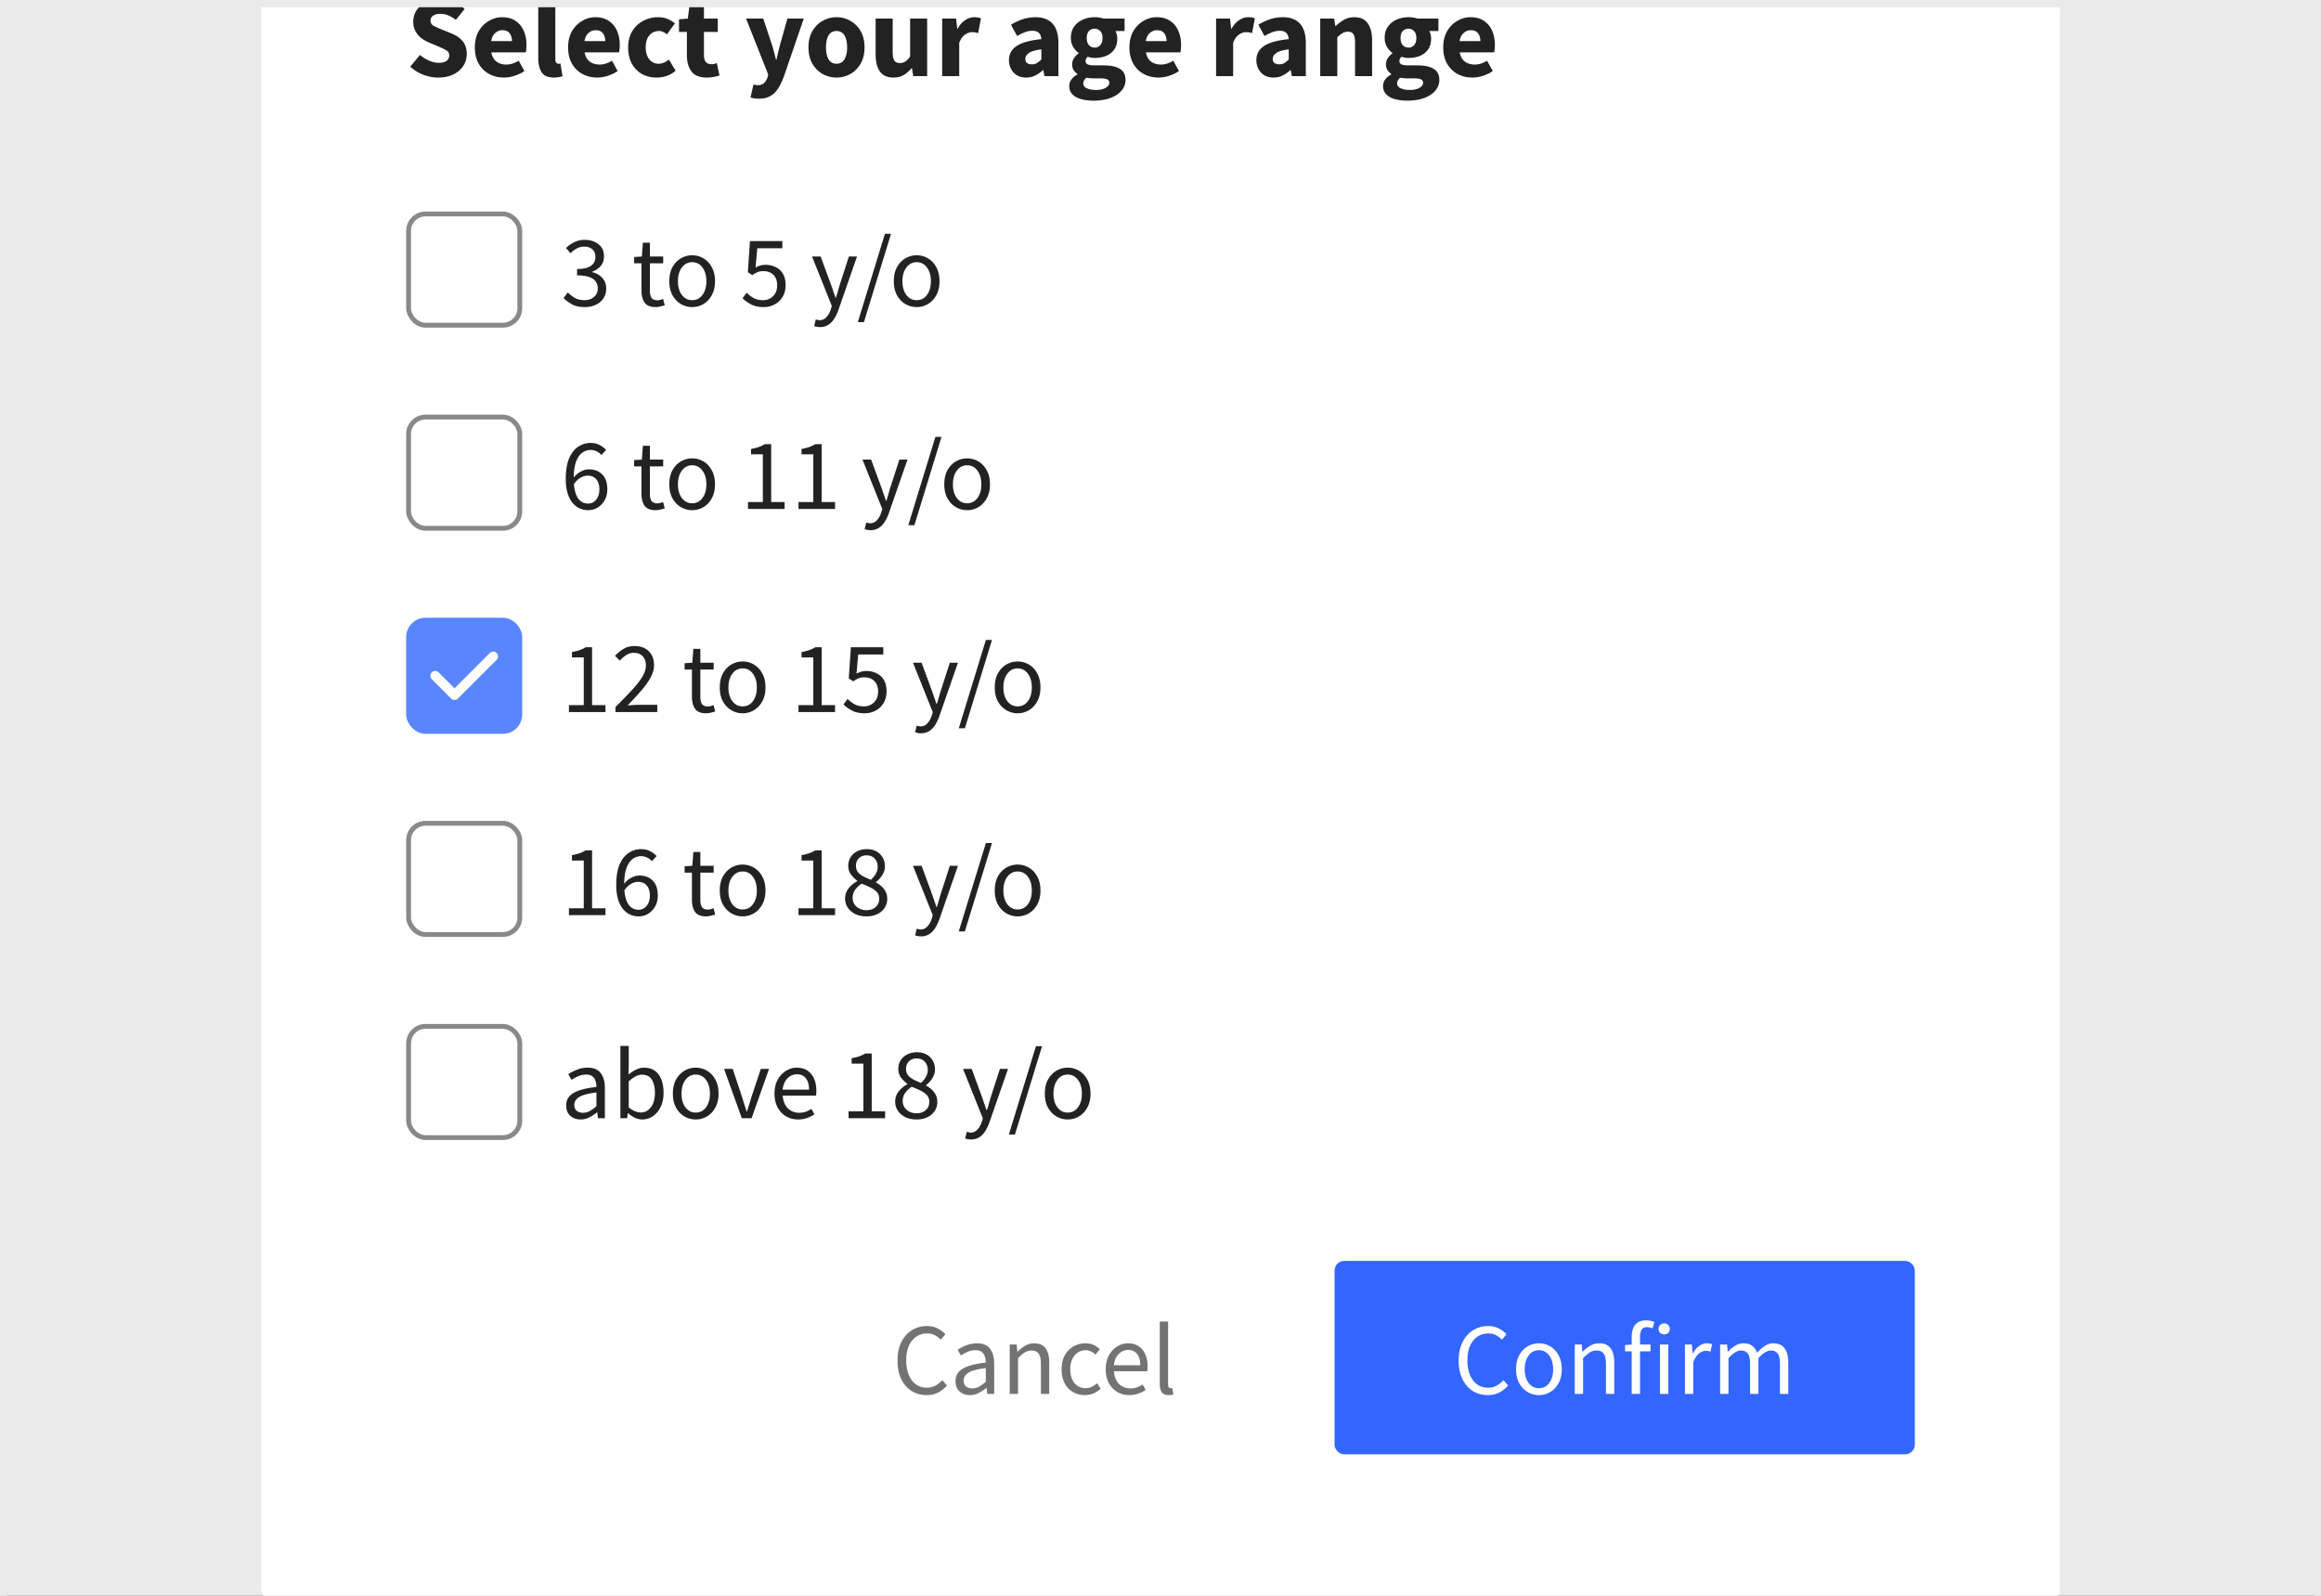 <svg xmlns="http://www.w3.org/2000/svg" fill="none" viewBox="0 0 320 220">
  <rect x="0" y="0" width="320" height="220" fill="#333333" stroke="none"/>
  <g clip-path="url(#clip0_2351_5157)">
    <path fill="#EAEAEA" d="M0 0h320v224H0z"/>
    <rect width="248" height="248" x="36" y="-27.5" fill="#FFF" rx="1.333"/>
    <path fill="#222" d="M60.416 10.692c-.683 0-1.365-.128-2.048-.384-.672-.256-1.275-.629-1.808-1.12l1.344-1.616c.373.32.789.581 1.248.784s.901.304 1.328.304c.491 0 .853-.091 1.088-.272.245-.181.368-.427.368-.736 0-.331-.139-.571-.416-.72-.267-.16-.629-.336-1.088-.528l-1.36-.576c-.352-.149-.688-.347-1.008-.592-.32-.256-.581-.571-.784-.944-.203-.373-.304-.811-.304-1.312 0-.576.155-1.099.464-1.568.32-.469.757-.843 1.312-1.12.565-.277 1.211-.416 1.936-.416.597 0 1.195.117 1.792.352.597.235 1.12.576 1.568 1.024l-1.2 1.488c-.341-.267-.683-.469-1.024-.608-.341-.149-.72-.224-1.136-.224-.405 0-.731.085-.976.256-.235.16-.352.389-.352.688 0 .32.149.56.448.72.309.16.688.331 1.136.512l1.344.544c.629.256 1.131.608 1.504 1.056.373.448.56 1.04.56 1.776 0 .576-.155 1.109-.464 1.6-.309.491-.757.885-1.344 1.184-.587.299-1.296.448-2.128.448Zm9.067 0c-.757 0-1.44-.165-2.048-.496-.608-.331-1.088-.805-1.44-1.424-.352-.619-.528-1.365-.528-2.24 0-.864.176-1.605.528-2.224.363-.619.832-1.093 1.408-1.424.576-.341 1.179-.512 1.808-.512.757 0 1.381.171 1.872.512.501.331.875.784 1.12 1.36.256.565.384 1.211.384 1.936a5.786 5.786 0 0 1-.032.608c-.021.192-.043.336-.064.432h-4.752c.107.576.347 1.003.72 1.28.373.267.821.4 1.344.4.565 0 1.136-.176 1.712-.528l.784 1.424c-.405.277-.859.496-1.36.656-.501.16-.987.24-1.456.24Zm-1.76-5.024h2.864c0-.437-.107-.795-.32-1.072-.203-.288-.539-.432-1.008-.432-.363 0-.688.128-.976.384-.288.245-.475.619-.56 1.12Zm8.649 5.024c-.811 0-1.376-.24-1.696-.72-.309-.491-.464-1.136-.464-1.936V-.716h2.352v8.848c0 .245.043.416.128.512.096.096.192.144.288.144h.128a2.096 2.096 0 0 1 .16-.032l.288 1.744c-.128.053-.293.096-.496.128-.192.043-.421.064-.688.064Zm5.97 0c-.757 0-1.44-.165-2.048-.496-.608-.331-1.088-.805-1.44-1.424-.352-.619-.528-1.365-.528-2.24 0-.864.176-1.605.528-2.224.363-.619.832-1.093 1.408-1.424.576-.341 1.179-.512 1.808-.512.757 0 1.381.171 1.872.512.501.331.875.784 1.12 1.36.256.565.384 1.211.384 1.936a5.813 5.813 0 0 1-.032.608c-.021.192-.043.336-.064.432h-4.752c.107.576.347 1.003.72 1.28.373.267.821.4 1.344.4.565 0 1.136-.176 1.712-.528l.784 1.424c-.405.277-.859.496-1.36.656-.501.16-.987.24-1.456.24Zm-1.76-5.024h2.864c0-.437-.107-.795-.32-1.072-.203-.288-.539-.432-1.008-.432-.363 0-.688.128-.976.384-.288.245-.475.619-.56 1.12Zm9.945 5.024c-.736 0-1.403-.16-2-.48-.587-.331-1.056-.805-1.408-1.424-.341-.629-.512-1.381-.512-2.256 0-.885.192-1.637.576-2.256.384-.619.891-1.088 1.52-1.408.629-.331 1.307-.496 2.032-.496.491 0 .923.08 1.296.24.384.16.725.363 1.024.608l-1.104 1.52c-.373-.309-.731-.464-1.072-.464-.565 0-1.019.203-1.36.608-.331.405-.496.955-.496 1.648 0 .683.165 1.232.496 1.648.341.405.768.608 1.28.608.256 0 .507-.053.752-.16a3.557 3.557 0 0 0 .672-.416l.928 1.536c-.395.341-.821.587-1.28.736-.459.139-.907.208-1.344.208Zm6.912 0c-.981 0-1.685-.283-2.112-.848-.416-.565-.624-1.307-.624-2.224V4.404h-1.088V2.66l1.216-.096.272-2.112h1.952v2.112h1.904v1.84h-1.904v3.184c0 .448.091.773.272.976.192.192.443.288.752.288.128 0 .256-.016.384-.048.139-.032.261-.069.368-.112l.368 1.712c-.203.064-.453.128-.752.192-.288.064-.624.096-1.008.096Zm7.152 2.912c-.235 0-.443-.016-.624-.048a6.703 6.703 0 0 1-.496-.112l.416-1.792c.075.011.16.027.256.048.096.032.187.048.272.048.395 0 .699-.096.912-.288.213-.192.373-.443.48-.752l.112-.416-3.056-7.728h2.368l1.136 3.408c.117.363.224.731.32 1.104.096.373.197.757.304 1.152h.064c.085-.373.171-.747.256-1.12.096-.384.192-.763.288-1.136l.96-3.408h2.256l-2.752 8.016c-.245.661-.517 1.216-.816 1.664-.299.459-.661.8-1.088 1.024-.416.224-.939.336-1.568.336Zm10.747-2.912c-.672 0-1.307-.16-1.904-.48-.587-.331-1.062-.805-1.424-1.424-.363-.629-.544-1.381-.544-2.256 0-.885.181-1.637.544-2.256.362-.619.837-1.088 1.424-1.408.597-.331 1.232-.496 1.904-.496.672 0 1.301.165 1.888.496.586.32 1.061.789 1.424 1.408.362.619.544 1.371.544 2.256 0 .875-.182 1.627-.544 2.256-.363.619-.838 1.093-1.424 1.424-.587.32-1.216.48-1.888.48Zm0-1.904c.48 0 .842-.203 1.088-.608.245-.416.368-.965.368-1.648 0-.693-.123-1.243-.368-1.648-.246-.405-.608-.608-1.088-.608-.491 0-.859.203-1.104.608-.235.405-.352.955-.352 1.648 0 .683.117 1.232.352 1.648.245.405.613.608 1.104.608Zm7.851 1.904c-.864 0-1.494-.283-1.888-.848-.384-.576-.576-1.36-.576-2.352V2.564h2.352v4.624c0 .565.08.96.24 1.184.16.213.41.32.752.32.298 0 .549-.069.752-.208.202-.139.421-.363.656-.672V2.564h2.352V10.5h-1.92l-.176-1.104h-.048c-.331.395-.694.709-1.088.944-.395.235-.864.352-1.408.352Zm6.709-.192V2.564h1.92l.16 1.392h.064c.288-.533.635-.928 1.04-1.184.406-.267.811-.4 1.216-.4.224 0 .411.016.56.048.15.021.278.059.384.112l-.384 2.032a2.894 2.894 0 0 0-.416-.096c-.128-.021-.277-.032-.448-.032-.298 0-.613.112-.944.336-.32.213-.586.587-.8 1.12V10.5h-2.352Zm11.579.192c-.726 0-1.302-.229-1.728-.688-.427-.469-.64-1.04-.64-1.712 0-.832.352-1.483 1.056-1.952.704-.469 1.84-.784 3.408-.944-.022-.352-.128-.629-.32-.832-.182-.213-.491-.32-.928-.32-.331 0-.667.064-1.008.192-.342.128-.704.304-1.088.528l-.848-1.552a7.809 7.809 0 0 1 1.6-.752c.576-.192 1.173-.288 1.792-.288 1.013 0 1.792.293 2.336.88.544.587.816 1.488.816 2.704V10.5h-1.92l-.16-.816h-.064c-.331.299-.688.544-1.072.736-.374.181-.784.272-1.232.272Zm.8-1.824c.266 0 .496-.059.688-.176.202-.128.405-.293.608-.496V6.804c-.832.107-1.408.277-1.728.512-.32.224-.48.491-.48.8 0 .256.08.448.24.576.17.117.394.176.672.176Zm8.469 5.008c-.619 0-1.179-.069-1.68-.208-.501-.139-.901-.357-1.2-.656-.299-.299-.448-.683-.448-1.152 0-.64.379-1.173 1.136-1.6v-.064c-.203-.139-.379-.315-.528-.528-.139-.213-.208-.485-.208-.816 0-.288.085-.565.256-.832.171-.267.384-.485.64-.656V7.3c-.277-.192-.528-.469-.752-.832-.213-.363-.32-.773-.32-1.232 0-.64.155-1.168.464-1.584.309-.427.715-.747 1.216-.96.501-.213 1.035-.32 1.6-.32.469 0 .88.064 1.232.192h2.896v1.712h-1.264c.075.117.133.267.176.448.053.181.08.379.08.592 0 .608-.139 1.109-.416 1.504-.277.395-.651.688-1.12.88-.469.192-.997.288-1.584.288-.309 0-.629-.053-.96-.16-.192.16-.288.357-.288.592 0 .203.091.352.272.448.181.096.491.144.928.144h1.28c.981 0 1.728.16 2.24.48.523.309.784.821.784 1.536 0 .544-.181 1.029-.544 1.456-.363.437-.875.779-1.536 1.024-.661.245-1.445.368-2.352.368Zm.176-7.312c.309 0 .565-.112.768-.336.213-.224.32-.555.32-.992 0-.416-.107-.731-.32-.944-.203-.224-.459-.336-.768-.336s-.571.107-.784.32c-.203.213-.304.533-.304.96 0 .437.101.768.304.992.213.224.475.336.784.336Zm.192 5.84c.533 0 .971-.096 1.312-.288.341-.192.512-.421.512-.688 0-.245-.107-.411-.32-.496-.203-.085-.501-.128-.896-.128h-.816c-.267 0-.491-.011-.672-.032-.171-.011-.32-.032-.448-.064-.288.256-.432.517-.432.784 0 .299.16.523.48.672.331.16.757.24 1.28.24Zm8.618-1.712c-.758 0-1.44-.165-2.048-.496-.608-.331-1.088-.805-1.44-1.424-.352-.619-.528-1.365-.528-2.24 0-.864.176-1.605.528-2.224.362-.619.832-1.093 1.408-1.424.576-.341 1.178-.512 1.808-.512.757 0 1.381.171 1.872.512.501.331.874.784 1.12 1.36.256.565.384 1.211.384 1.936 0 .203-.011.405-.032.608-.022.192-.043.336-.064.432h-4.752c.106.576.346 1.003.72 1.28.373.267.821.4 1.344.4.565 0 1.136-.176 1.712-.528l.784 1.424c-.406.277-.859.496-1.36.656-.502.16-.987.24-1.456.24Zm-1.76-5.024h2.864c0-.437-.107-.795-.32-1.072-.203-.288-.539-.432-1.008-.432-.363 0-.688.128-.976.384-.288.245-.475.619-.56 1.12Zm9.692 4.832V2.564h1.92l.16 1.392h.064c.288-.533.635-.928 1.04-1.184.405-.267.811-.4 1.216-.4.224 0 .411.016.56.048.149.021.277.059.384.112l-.384 2.032a2.926 2.926 0 0 0-.416-.096c-.128-.021-.277-.032-.448-.032-.299 0-.613.112-.944.336-.32.213-.587.587-.8 1.12V10.5h-2.352Zm7.922.192c-.725 0-1.301-.229-1.728-.688-.427-.469-.64-1.04-.64-1.712 0-.832.352-1.483 1.056-1.952.704-.469 1.84-.784 3.408-.944-.021-.352-.128-.629-.32-.832-.181-.213-.491-.32-.928-.32-.331 0-.667.064-1.008.192-.341.128-.704.304-1.088.528l-.848-1.552a7.834 7.834 0 0 1 1.6-.752c.576-.192 1.173-.288 1.792-.288 1.013 0 1.792.293 2.336.88.544.587.816 1.488.816 2.704V10.5h-1.92l-.16-.816h-.064c-.331.299-.688.544-1.072.736-.373.181-.784.272-1.232.272Zm.8-1.824c.267 0 .496-.059.688-.176.203-.128.405-.293.608-.496V6.804c-.832.107-1.408.277-1.728.512-.32.224-.48.491-.48.8 0 .256.08.448.24.576.171.117.395.176.672.176Zm5.637 1.632V2.564h1.92l.16 1.008h.064c.342-.32.715-.597 1.12-.832.416-.245.891-.368 1.424-.368.864 0 1.488.288 1.872.864.395.565.592 1.344.592 2.336V10.5h-2.352V5.876c0-.576-.08-.971-.24-1.184-.149-.213-.394-.32-.736-.32-.298 0-.554.069-.768.208-.213.128-.448.315-.704.56v5.36h-2.352Zm11.989 3.376c-.619 0-1.179-.069-1.68-.208-.502-.139-.902-.357-1.2-.656-.299-.299-.448-.683-.448-1.152 0-.64.378-1.173 1.136-1.6v-.064c-.203-.139-.379-.315-.528-.528-.139-.213-.208-.485-.208-.816 0-.288.085-.565.256-.832.17-.267.384-.485.64-.656V7.3c-.278-.192-.528-.469-.752-.832-.214-.363-.32-.773-.32-1.232 0-.64.154-1.168.464-1.584.309-.427.714-.747 1.216-.96.501-.213 1.034-.32 1.6-.32.469 0 .88.064 1.232.192h2.896v1.712h-1.264c.074.117.133.267.176.448.053.181.08.379.08.592 0 .608-.139 1.109-.416 1.504-.278.395-.651.688-1.12.88-.47.192-.998.288-1.584.288-.31 0-.63-.053-.96-.16-.192.16-.288.357-.288.592 0 .203.09.352.272.448.181.096.49.144.928.144h1.28c.981 0 1.728.16 2.24.48.522.309.784.821.784 1.536 0 .544-.182 1.029-.544 1.456-.363.437-.875.779-1.536 1.024-.662.245-1.446.368-2.352.368Zm.176-7.312c.309 0 .565-.112.768-.336.213-.224.32-.555.32-.992 0-.416-.107-.731-.32-.944-.203-.224-.459-.336-.768-.336-.31 0-.571.107-.784.32-.203.213-.304.533-.304.96 0 .437.101.768.304.992.213.224.474.336.784.336Zm.192 5.84c.533 0 .97-.096 1.312-.288.341-.192.512-.421.512-.688 0-.245-.107-.411-.32-.496-.203-.085-.502-.128-.896-.128h-.816c-.267 0-.491-.011-.672-.032-.171-.011-.32-.032-.448-.064-.288.256-.432.517-.432.784 0 .299.16.523.48.672.33.16.757.24 1.28.24Zm8.617-1.712c-.757 0-1.44-.165-2.048-.496-.608-.331-1.088-.805-1.44-1.424-.352-.619-.528-1.365-.528-2.24 0-.864.176-1.605.528-2.224.363-.619.832-1.093 1.408-1.424.576-.341 1.179-.512 1.808-.512.758 0 1.382.171 1.872.512.502.331.875.784 1.12 1.36.256.565.384 1.211.384 1.936 0 .203-.01.405-.032.608-.021.192-.042.336-.064.432h-4.752c.107.576.347 1.003.72 1.28.374.267.822.4 1.344.4.566 0 1.136-.176 1.712-.528l.784 1.424c-.405.277-.858.496-1.36.656-.501.16-.986.24-1.456.24Zm-1.76-5.024h2.864c0-.437-.106-.795-.32-1.072-.202-.288-.538-.432-1.008-.432-.362 0-.688.128-.976.384-.288.245-.474.619-.56 1.12Z"/>
    <rect width="15.333" height="15.333" x="56.333" y="29.5" stroke="#898989" stroke-width=".667" rx="2.333"/>
    <path fill="#222" d="M80.638 42.335c-.709 0-1.302-.126-1.778-.378-.476-.261-.863-.555-1.162-.882l.588-.756c.271.28.588.527.952.742.364.215.807.322 1.33.322.541 0 .985-.149 1.33-.448.345-.299.518-.695.518-1.19 0-.355-.093-.663-.28-.924-.177-.271-.476-.481-.896-.63-.411-.149-.971-.224-1.68-.224v-.882c.635 0 1.134-.075 1.498-.224.373-.149.639-.35.798-.602.159-.252.238-.532.238-.84 0-.439-.14-.784-.42-1.036-.271-.252-.644-.378-1.12-.378-.373 0-.719.084-1.036.252-.308.168-.597.387-.868.658l-.616-.728a4.61 4.61 0 0 1 1.148-.798c.42-.215.891-.322 1.414-.322.775 0 1.414.201 1.918.602.504.392.756.947.756 1.666 0 .541-.149.985-.448 1.33-.299.345-.691.611-1.176.798v.056c.541.121.999.378 1.372.77.373.383.56.882.56 1.498 0 .523-.131.975-.392 1.358-.261.383-.616.677-1.064.882-.439.205-.933.308-1.484.308Zm9.748 0c-.728 0-1.237-.21-1.526-.63-.28-.42-.42-.966-.42-1.638v-3.766h-1.008v-.868l1.064-.07.14-1.904h.966v1.904h1.834v.938h-1.834v3.78c0 .42.075.747.224.98.159.224.434.336.826.336.121 0 .252-.019.392-.056l.378-.126.224.868c-.187.065-.392.121-.616.168a2.542 2.542 0 0 1-.644.084Zm5.043 0c-.551 0-1.069-.14-1.554-.42-.476-.28-.863-.686-1.162-1.218-.289-.532-.434-1.171-.434-1.918 0-.765.145-1.414.434-1.946.299-.532.686-.938 1.162-1.218.485-.28 1.003-.42 1.554-.42.56 0 1.078.14 1.554.42.476.28.859.686 1.148 1.218.299.532.448 1.181.448 1.946 0 .747-.149 1.386-.448 1.918-.289.532-.672.938-1.148 1.218-.476.28-.994.42-1.554.42Zm0-.952c.588 0 1.059-.238 1.414-.714.364-.485.546-1.115.546-1.89 0-.784-.182-1.419-.546-1.904-.355-.485-.826-.728-1.414-.728-.579 0-1.05.243-1.414.728-.364.485-.546 1.12-.546 1.904 0 .775.182 1.405.546 1.89.364.476.835.714 1.414.714Zm9.873.952c-.709 0-1.297-.126-1.764-.378-.467-.252-.854-.532-1.162-.84l.56-.756c.271.261.583.499.938.714.355.205.793.308 1.316.308.551 0 1.013-.182 1.386-.546.383-.373.574-.873.574-1.498 0-.616-.173-1.097-.518-1.442-.345-.345-.807-.518-1.386-.518-.308 0-.574.047-.798.14-.215.093-.457.229-.728.406l-.616-.392.294-4.298h4.466v.994h-3.458l-.238 2.646c.215-.112.429-.201.644-.266.215-.065.457-.098.728-.098.513 0 .975.103 1.386.308.42.196.756.499 1.008.91.252.411.378.938.378 1.582 0 .644-.145 1.195-.434 1.652-.28.448-.649.789-1.106 1.022-.457.233-.947.35-1.47.35Zm7.746 2.758c-.15 0-.294-.014-.434-.042a3.379 3.379 0 0 1-.364-.098l.224-.91c.074.019.158.037.252.056.093.028.182.042.266.042.382 0 .7-.14.952-.42.252-.271.448-.616.588-1.036l.154-.504-2.73-6.818h1.19l1.386 3.766c.102.289.21.602.322.938.121.336.233.663.336.98h.056c.102-.308.2-.63.294-.966.093-.336.186-.653.28-.952l1.218-3.766h1.12l-2.562 7.364c-.159.448-.35.849-.574 1.204-.215.355-.486.635-.812.84-.318.215-.705.322-1.162.322Zm5.223-.686 3.738-12.18h.84l-3.738 12.18h-.84Zm8.111-2.072c-.55 0-1.068-.14-1.554-.42-.476-.28-.863-.686-1.162-1.218-.289-.532-.434-1.171-.434-1.918 0-.765.145-1.414.434-1.946.299-.532.686-.938 1.162-1.218.486-.28 1.004-.42 1.554-.42.56 0 1.078.14 1.554.42.476.28.859.686 1.148 1.218.299.532.448 1.181.448 1.946 0 .747-.149 1.386-.448 1.918-.289.532-.672.938-1.148 1.218-.476.28-.994.42-1.554.42Zm0-.952c.588 0 1.06-.238 1.414-.714.364-.485.546-1.115.546-1.89 0-.784-.182-1.419-.546-1.904-.354-.485-.826-.728-1.414-.728-.578 0-1.05.243-1.414.728-.364.485-.546 1.12-.546 1.904 0 .775.182 1.405.546 1.89.364.476.836.714 1.414.714Z"/>
    <rect width="15.333" height="15.333" x="56.333" y="57.5" stroke="#898989" stroke-width=".667" rx="2.333"/>
    <path fill="#222" d="M80.987 65.575c-.289 0-.602.093-.938.28-.336.187-.644.485-.924.896.075.868.275 1.531.602 1.988.336.457.789.686 1.358.686.439 0 .807-.177 1.106-.532.299-.364.448-.84.448-1.428 0-.579-.14-1.036-.42-1.372-.271-.345-.681-.518-1.232-.518Zm.098 4.76c-.579 0-1.101-.159-1.568-.476-.467-.317-.835-.793-1.106-1.428-.271-.644-.406-1.442-.406-2.394 0-1.195.159-2.156.476-2.884.327-.728.747-1.255 1.26-1.582.523-.336 1.078-.504 1.666-.504.485 0 .901.093 1.246.28.355.177.658.401.91.672l-.644.714c-.177-.215-.397-.383-.658-.504-.261-.131-.532-.196-.812-.196-.42 0-.803.121-1.148.364-.345.233-.63.63-.854 1.19-.215.551-.331 1.297-.35 2.24.28-.345.607-.616.98-.812.373-.205.742-.308 1.106-.308.775 0 1.391.233 1.848.7.467.457.7 1.143.7 2.058 0 .569-.121 1.069-.364 1.498-.243.429-.565.765-.966 1.008-.392.243-.831.364-1.316.364Zm9.3 0c-.728 0-1.237-.21-1.526-.63-.28-.42-.42-.966-.42-1.638v-3.766h-1.008v-.868l1.064-.07.14-1.904h.966v1.904h1.834v.938h-1.834v3.78c0 .42.075.747.224.98.159.224.434.336.826.336.121 0 .252-.019.392-.056l.378-.126.224.868c-.187.065-.392.121-.616.168a2.542 2.542 0 0 1-.644.084Zm5.043 0c-.551 0-1.069-.14-1.554-.42-.476-.28-.863-.686-1.162-1.218-.289-.532-.434-1.171-.434-1.918 0-.765.145-1.414.434-1.946.299-.532.686-.938 1.162-1.218.485-.28 1.003-.42 1.554-.42.56 0 1.078.14 1.554.42.476.28.859.686 1.148 1.218.299.532.448 1.181.448 1.946 0 .747-.149 1.386-.448 1.918-.289.532-.672.938-1.148 1.218-.476.28-.994.42-1.554.42Zm0-.952c.588 0 1.059-.238 1.414-.714.364-.485.546-1.115.546-1.89 0-.784-.182-1.419-.546-1.904-.355-.485-.826-.728-1.414-.728-.579 0-1.05.243-1.414.728-.364.485-.546 1.12-.546 1.904 0 .775.182 1.405.546 1.89.364.476.835.714 1.414.714Zm7.703.784v-.952h2.044v-6.58h-1.624v-.742c.411-.075.765-.163 1.064-.266.308-.112.583-.243.826-.392h.882v7.98h1.848v.952h-5.04Zm6.959 0v-.952h2.044v-6.58h-1.624v-.742c.411-.075.765-.163 1.064-.266.308-.112.583-.243.826-.392h.882v7.98h1.848v.952h-5.04Zm9.916 2.926c-.15 0-.294-.014-.434-.042a3.379 3.379 0 0 1-.364-.098l.224-.91c.074.019.158.037.252.056.093.028.182.042.266.042.382 0 .7-.14.952-.42.252-.271.448-.616.588-1.036l.154-.504-2.73-6.818h1.19l1.386 3.766c.102.289.21.602.322.938.121.336.233.663.336.98h.056c.102-.308.2-.63.294-.966.093-.336.186-.653.28-.952l1.218-3.766h1.12l-2.562 7.364c-.159.448-.35.849-.574 1.204-.215.355-.486.635-.812.84-.318.215-.705.322-1.162.322Zm5.223-.686 3.738-12.18h.84l-3.738 12.18h-.84Zm8.111-2.072c-.55 0-1.068-.14-1.554-.42-.476-.28-.863-.686-1.162-1.218-.289-.532-.434-1.171-.434-1.918 0-.765.145-1.414.434-1.946.299-.532.686-.938 1.162-1.218.486-.28 1.004-.42 1.554-.42.56 0 1.078.14 1.554.42.476.28.859.686 1.148 1.218.299.532.448 1.181.448 1.946 0 .747-.149 1.386-.448 1.918-.289.532-.672.938-1.148 1.218-.476.28-.994.42-1.554.42Zm0-.952c.588 0 1.06-.238 1.414-.714.364-.485.546-1.115.546-1.89 0-.784-.182-1.419-.546-1.904-.354-.485-.826-.728-1.414-.728-.578 0-1.05.243-1.414.728-.364.485-.546 1.12-.546 1.904 0 .775.182 1.405.546 1.89.364.476.836.714 1.414.714Z"/>
    <rect width="15.333" height="15.333" x="56.333" y="85.5" fill="#5985FF" rx="2.333"/>
    <path stroke="#fff" stroke-linecap="round" stroke-linejoin="round" stroke-width="1.333" d="m60 93.167 2.667 2.667L68 90.5"/>
    <rect width="15.333" height="15.333" x="56.333" y="85.5" stroke="#5985FF" stroke-width=".667" rx="2.333"/>
    <path fill="#222" d="M78.439 98.167v-.952h2.044v-6.58h-1.624v-.742c.411-.075.765-.163 1.064-.266.308-.112.583-.243.826-.392h.882v7.98h1.848v.952h-5.04Zm6.413 0v-.686c.896-.896 1.657-1.68 2.282-2.352.625-.681 1.101-1.293 1.428-1.834.327-.551.49-1.064.49-1.54 0-.513-.14-.933-.42-1.26-.28-.327-.705-.49-1.274-.49-.373 0-.719.107-1.036.322-.317.205-.607.457-.868.756l-.658-.658c.373-.411.77-.737 1.19-.98.429-.252.933-.378 1.512-.378.831 0 1.484.243 1.96.728.476.476.714 1.111.714 1.904 0 .56-.159 1.129-.476 1.708-.308.569-.737 1.171-1.288 1.806-.541.625-1.167 1.307-1.876 2.044.243-.019.495-.037.756-.056.261-.019.509-.028.742-.028h2.59v.994h-5.768Zm12.492.168c-.728 0-1.237-.21-1.526-.63-.28-.42-.42-.966-.42-1.638v-3.766h-1.008v-.868l1.064-.07.14-1.904h.966v1.904h1.834v.938h-1.834v3.78c0 .42.075.747.224.98.159.224.434.336.826.336.121 0 .252-.019.392-.056l.378-.126.224.868c-.187.065-.392.121-.616.168a2.542 2.542 0 0 1-.644.084Zm5.043 0c-.55 0-1.068-.14-1.554-.42-.476-.28-.863-.686-1.162-1.218-.289-.532-.434-1.171-.434-1.918 0-.765.145-1.414.434-1.946.299-.532.686-.938 1.162-1.218.486-.28 1.004-.42 1.554-.42.56 0 1.078.14 1.554.42.476.28.859.686 1.148 1.218.299.532.448 1.181.448 1.946 0 .747-.149 1.386-.448 1.918-.289.532-.672.938-1.148 1.218-.476.28-.994.42-1.554.42Zm0-.952c.588 0 1.06-.238 1.414-.714.364-.485.546-1.115.546-1.89 0-.784-.182-1.419-.546-1.904-.354-.485-.826-.728-1.414-.728-.578 0-1.05.243-1.414.728-.364.485-.546 1.12-.546 1.904 0 .775.182 1.405.546 1.89.364.476.836.714 1.414.714Zm7.703.784v-.952h2.044v-6.58h-1.624v-.742c.411-.075.765-.163 1.064-.266.308-.112.583-.243.826-.392h.882v7.98h1.848v.952h-5.04Zm9.129.168c-.709 0-1.297-.126-1.764-.378-.467-.252-.854-.532-1.162-.84l.56-.756c.271.261.583.499.938.714.355.205.793.308 1.316.308.551 0 1.013-.182 1.386-.546.383-.373.574-.873.574-1.498 0-.616-.173-1.097-.518-1.442-.345-.345-.807-.518-1.386-.518-.308 0-.574.047-.798.14-.215.093-.457.229-.728.406l-.616-.392.294-4.298h4.466v.994h-3.458l-.238 2.646c.215-.112.429-.201.644-.266.215-.065.457-.098.728-.098.513 0 .975.103 1.386.308.42.196.756.499 1.008.91.252.411.378.938.378 1.582 0 .644-.145 1.195-.434 1.652-.28.448-.649.789-1.106 1.022-.457.233-.947.35-1.47.35Zm7.746 2.758c-.15 0-.294-.014-.434-.042a3.474 3.474 0 0 1-.364-.098l.224-.91c.074.018.158.037.252.056.093.028.182.042.266.042.382 0 .7-.14.952-.42.252-.271.448-.616.588-1.036l.154-.504-2.73-6.818h1.19l1.386 3.766c.102.289.21.602.322.938.121.336.233.663.336.98h.056c.102-.308.2-.63.294-.966.093-.336.186-.653.28-.952l1.218-3.766h1.12l-2.562 7.364c-.159.448-.35.849-.574 1.204-.215.354-.486.634-.812.84-.318.214-.705.322-1.162.322Zm5.223-.686 3.738-12.18h.84l-3.738 12.18h-.84Zm8.111-2.072c-.55 0-1.068-.14-1.554-.42-.476-.28-.863-.686-1.162-1.218-.289-.532-.434-1.171-.434-1.918 0-.765.145-1.414.434-1.946.299-.532.686-.938 1.162-1.218.486-.28 1.004-.42 1.554-.42.56 0 1.078.14 1.554.42.476.28.859.686 1.148 1.218.299.532.448 1.181.448 1.946 0 .747-.149 1.386-.448 1.918-.289.532-.672.938-1.148 1.218-.476.28-.994.42-1.554.42Zm0-.952c.588 0 1.06-.238 1.414-.714.364-.485.546-1.115.546-1.89 0-.784-.182-1.419-.546-1.904-.354-.485-.826-.728-1.414-.728-.578 0-1.05.243-1.414.728-.364.485-.546 1.12-.546 1.904 0 .775.182 1.405.546 1.89.364.476.836.714 1.414.714Z"/>
    <rect width="15.333" height="15.333" x="56.333" y="113.5" stroke="#898989" stroke-width=".667" rx="2.333"/>
    <path fill="#222" d="M78.439 126.167v-.952h2.044v-6.58h-1.624v-.742c.411-.075.765-.164 1.064-.266.308-.112.583-.243.826-.392h.882v7.98h1.848v.952h-5.04Zm9.507-4.592c-.289 0-.602.093-.938.28-.336.186-.644.485-.924.896.075.868.275 1.53.602 1.988.336.457.789.686 1.358.686.439 0 .807-.178 1.106-.532.299-.364.448-.84.448-1.428 0-.579-.14-1.036-.42-1.372-.271-.346-.681-.518-1.232-.518Zm.098 4.76c-.579 0-1.101-.159-1.568-.476-.467-.318-.835-.794-1.106-1.428-.271-.644-.406-1.442-.406-2.394 0-1.195.159-2.156.476-2.884.327-.728.747-1.256 1.26-1.582.523-.336 1.078-.504 1.666-.504.485 0 .901.093 1.246.28.355.177.658.401.91.672l-.644.714c-.177-.215-.397-.383-.658-.504-.261-.131-.532-.196-.812-.196-.42 0-.803.121-1.148.364-.345.233-.63.63-.854 1.19-.215.55-.331 1.297-.35 2.24.28-.346.607-.616.98-.812.373-.206.742-.308 1.106-.308.775 0 1.391.233 1.848.7.467.457.7 1.143.7 2.058 0 .569-.121 1.068-.364 1.498-.243.429-.565.765-.966 1.008-.392.242-.831.364-1.316.364Zm9.3 0c-.728 0-1.237-.21-1.526-.63-.28-.42-.42-.966-.42-1.638v-3.766h-1.008v-.868l1.064-.07.14-1.904h.966v1.904h1.834v.938h-1.834v3.78c0 .42.075.746.224.98.159.224.434.336.826.336.121 0 .252-.019.392-.056.14-.047.266-.089.378-.126l.224.868c-.187.065-.392.121-.616.168a2.542 2.542 0 0 1-.644.084Zm5.043 0c-.55 0-1.068-.14-1.554-.42-.476-.28-.863-.686-1.162-1.218-.289-.532-.434-1.172-.434-1.918 0-.766.145-1.414.434-1.946.299-.532.686-.938 1.162-1.218.486-.28 1.004-.42 1.554-.42.56 0 1.078.14 1.554.42.476.28.859.686 1.148 1.218.299.532.448 1.18.448 1.946 0 .746-.149 1.386-.448 1.918-.289.532-.672.938-1.148 1.218-.476.28-.994.42-1.554.42Zm0-.952c.588 0 1.06-.238 1.414-.714.364-.486.546-1.116.546-1.89 0-.784-.182-1.419-.546-1.904-.354-.486-.826-.728-1.414-.728-.578 0-1.05.242-1.414.728-.364.485-.546 1.12-.546 1.904 0 .774.182 1.404.546 1.89.364.476.836.714 1.414.714Zm7.703.784v-.952h2.044v-6.58h-1.624v-.742c.411-.075.765-.164 1.064-.266.308-.112.583-.243.826-.392h.882v7.98h1.848v.952h-5.04Zm9.353.168c-.56 0-1.059-.103-1.498-.308-.439-.215-.789-.509-1.05-.882-.252-.374-.378-.794-.378-1.26 0-.392.079-.738.238-1.036.168-.308.378-.574.63-.798.261-.234.532-.425.812-.574v-.056c-.327-.234-.616-.518-.868-.854-.252-.336-.378-.738-.378-1.204 0-.458.112-.859.336-1.204.224-.346.527-.612.91-.798.383-.196.812-.294 1.288-.294.775 0 1.386.224 1.834.672.457.448.686 1.017.686 1.708 0 .308-.065.602-.196.882-.131.27-.289.518-.476.742-.187.214-.373.392-.56.532v.056c.271.149.523.326.756.532.233.205.425.452.574.742.149.28.224.62.224 1.022 0 .438-.121.84-.364 1.204-.233.364-.569.653-1.008.868-.429.205-.933.308-1.512.308Zm.63-5.04c.299-.271.527-.556.686-.854.168-.299.252-.612.252-.938 0-.439-.135-.812-.406-1.12-.271-.308-.653-.462-1.148-.462-.411 0-.756.13-1.036.392-.271.261-.406.611-.406 1.05 0 .354.093.648.28.882.196.233.453.434.77.602.317.158.653.308 1.008.448Zm-.602 4.186c.523 0 .943-.145 1.26-.434.327-.299.49-.677.49-1.134 0-.383-.112-.696-.336-.938-.224-.243-.523-.453-.896-.63-.364-.178-.761-.35-1.19-.518-.355.233-.653.513-.896.84-.233.326-.35.695-.35 1.106 0 .494.182.905.546 1.232.373.317.831.476 1.372.476Zm7.494 3.612c-.15 0-.294-.014-.434-.042a3.474 3.474 0 0 1-.364-.098l.224-.91c.074.018.158.037.252.056.093.028.182.042.266.042.382 0 .7-.14.952-.42.252-.271.448-.616.588-1.036l.154-.504-2.73-6.818h1.19l1.386 3.766c.102.289.21.602.322.938.121.336.233.662.336.98h.056c.102-.308.2-.63.294-.966.093-.336.186-.654.28-.952l1.218-3.766h1.12l-2.562 7.364c-.159.448-.35.849-.574 1.204-.215.354-.486.634-.812.84-.318.214-.705.322-1.162.322Zm5.223-.686 3.738-12.18h.84l-3.738 12.18h-.84Zm8.111-2.072c-.55 0-1.068-.14-1.554-.42-.476-.28-.863-.686-1.162-1.218-.289-.532-.434-1.172-.434-1.918 0-.766.145-1.414.434-1.946.299-.532.686-.938 1.162-1.218.486-.28 1.004-.42 1.554-.42.56 0 1.078.14 1.554.42.476.28.859.686 1.148 1.218.299.532.448 1.18.448 1.946 0 .746-.149 1.386-.448 1.918-.289.532-.672.938-1.148 1.218-.476.28-.994.42-1.554.42Zm0-.952c.588 0 1.06-.238 1.414-.714.364-.486.546-1.116.546-1.89 0-.784-.182-1.419-.546-1.904-.354-.486-.826-.728-1.414-.728-.578 0-1.05.242-1.414.728-.364.485-.546 1.12-.546 1.904 0 .774.182 1.404.546 1.89.364.476.836.714 1.414.714Z"/>
    <rect width="15.333" height="15.333" x="56.333" y="141.5" stroke="#898989" stroke-width=".667" rx="2.333"/>
    <path fill="#222" d="M80.049 154.335c-.569 0-1.045-.168-1.428-.504-.373-.346-.56-.822-.56-1.428 0-.747.331-1.316.994-1.708.672-.402 1.731-.682 3.178-.84 0-.29-.042-.565-.126-.826-.075-.262-.215-.472-.42-.63-.196-.168-.481-.252-.854-.252-.392 0-.761.074-1.106.224-.345.149-.653.317-.924.504l-.448-.798c.317-.206.705-.402 1.162-.588.467-.196.971-.294 1.512-.294.831 0 1.433.256 1.806.77.373.504.56 1.18.56 2.03v4.172h-.952l-.098-.812h-.042c-.317.261-.667.49-1.05.686-.373.196-.775.294-1.204.294Zm.336-.924c.327 0 .635-.08.924-.238.289-.159.597-.383.924-.672v-1.89c-1.129.14-1.923.35-2.38.63-.448.28-.672.639-.672 1.078 0 .382.117.662.35.84.233.168.518.252.854.252Zm8.161.924c-.317 0-.649-.075-.994-.224-.336-.159-.653-.374-.952-.644h-.042l-.098.7h-.924v-9.968h1.148v2.716l-.028 1.232c.308-.271.644-.495 1.008-.672.373-.187.747-.28 1.12-.28.887 0 1.559.312 2.016.938.457.625.686 1.465.686 2.52 0 .774-.14 1.437-.42 1.988-.271.55-.63.97-1.078 1.26-.439.289-.919.434-1.442.434Zm-.196-.966c.56 0 1.022-.238 1.386-.714.373-.486.56-1.148.56-1.988 0-.747-.14-1.349-.42-1.806-.271-.467-.728-.7-1.372-.7-.289 0-.583.079-.882.238-.299.158-.611.387-.938.686v3.57c.299.261.593.448.882.56.299.102.56.154.784.154Zm7.57.966c-.551 0-1.069-.14-1.554-.42-.476-.28-.863-.686-1.162-1.218-.289-.532-.434-1.172-.434-1.918 0-.766.145-1.414.434-1.946.299-.532.686-.938 1.162-1.218.485-.28 1.003-.42 1.554-.42.56 0 1.078.14 1.554.42.476.28.859.686 1.148 1.218.299.532.448 1.18.448 1.946 0 .746-.149 1.386-.448 1.918-.289.532-.672.938-1.148 1.218-.476.28-.994.42-1.554.42Zm0-.952c.588 0 1.059-.238 1.414-.714.364-.486.546-1.116.546-1.89 0-.784-.182-1.419-.546-1.904-.355-.486-.826-.728-1.414-.728-.579 0-1.05.242-1.414.728-.364.485-.546 1.12-.546 1.904 0 .774.182 1.404.546 1.89.364.476.835.714 1.414.714Zm6.357.784-2.45-6.804h1.19l1.288 3.864c.102.336.205.672.308 1.008.112.336.219.667.322.994h.056c.102-.327.205-.658.308-.994.112-.336.214-.672.308-1.008l1.288-3.864h1.134l-2.408 6.804h-1.344Zm7.768.168c-.607 0-1.157-.14-1.652-.42-.495-.29-.887-.7-1.176-1.232-.289-.532-.434-1.167-.434-1.904 0-.747.145-1.386.434-1.918.299-.532.681-.943 1.148-1.232.467-.29.957-.434 1.47-.434.868 0 1.535.289 2.002.868.476.578.714 1.353.714 2.324 0 .121-.005.242-.014.364 0 .112-.009.21-.028.294h-4.592c.047.718.271 1.292.672 1.722.411.429.943.644 1.596.644.327 0 .625-.047.896-.14.28-.103.546-.234.798-.392l.406.756c-.289.186-.621.35-.994.49-.364.14-.779.21-1.246.21Zm-2.142-4.116h3.64c0-.691-.149-1.214-.448-1.568-.289-.364-.7-.546-1.232-.546-.476 0-.905.186-1.288.56-.373.364-.597.882-.672 1.554Zm9.09 3.948v-.952h2.044v-6.58h-1.624v-.742c.411-.075.766-.164 1.064-.266.308-.112.584-.243.826-.392h.882v7.98h1.848v.952h-5.04Zm9.353.168c-.56 0-1.059-.103-1.498-.308-.438-.215-.788-.509-1.05-.882-.252-.374-.378-.794-.378-1.26 0-.392.08-.738.238-1.036.168-.308.378-.574.63-.798.262-.234.532-.425.812-.574v-.056c-.326-.234-.616-.518-.868-.854-.252-.336-.378-.738-.378-1.204 0-.458.112-.859.336-1.204.224-.346.528-.612.91-.798.383-.196.812-.294 1.288-.294.775 0 1.386.224 1.834.672.458.448.686 1.017.686 1.708 0 .308-.065.602-.196.882-.13.27-.289.518-.476.742-.186.214-.373.392-.56.532v.056c.271.149.523.326.756.532.234.205.425.452.574.742.15.28.224.62.224 1.022 0 .438-.121.84-.364 1.204-.233.364-.569.653-1.008.868-.429.205-.933.308-1.512.308Zm.63-5.04c.299-.271.528-.556.686-.854.168-.299.252-.612.252-.938 0-.439-.135-.812-.406-1.12-.27-.308-.653-.462-1.148-.462-.41 0-.756.13-1.036.392-.27.261-.406.611-.406 1.05 0 .354.094.648.28.882.196.233.453.434.77.602.318.158.654.308 1.008.448Zm-.602 4.186c.523 0 .943-.145 1.26-.434.327-.299.49-.677.49-1.134 0-.383-.112-.696-.336-.938-.224-.243-.522-.453-.896-.63-.364-.178-.76-.35-1.19-.518-.354.233-.653.513-.896.84-.233.326-.35.695-.35 1.106 0 .494.182.905.546 1.232.374.317.831.476 1.372.476Zm7.494 3.612c-.149 0-.294-.014-.434-.042a3.474 3.474 0 0 1-.364-.098l.224-.91c.075.018.159.037.252.056.093.028.182.042.266.042.383 0 .7-.14.952-.42.252-.271.448-.616.588-1.036l.154-.504-2.73-6.818h1.19l1.386 3.766c.103.289.21.602.322.938.121.336.233.662.336.98h.056c.103-.308.201-.63.294-.966.093-.336.187-.654.28-.952l1.218-3.766h1.12l-2.562 7.364c-.159.448-.35.849-.574 1.204-.215.354-.485.634-.812.84-.317.214-.705.322-1.162.322Zm5.224-.686 3.738-12.18h.84l-3.738 12.18h-.84Zm8.111-2.072c-.551 0-1.069-.14-1.554-.42-.476-.28-.864-.686-1.162-1.218-.29-.532-.434-1.172-.434-1.918 0-.766.144-1.414.434-1.946.298-.532.686-.938 1.162-1.218.485-.28 1.003-.42 1.554-.42.56 0 1.078.14 1.554.42.476.28.858.686 1.148 1.218.298.532.448 1.18.448 1.946 0 .746-.15 1.386-.448 1.918-.29.532-.672.938-1.148 1.218-.476.28-.994.42-1.554.42Zm0-.952c.588 0 1.059-.238 1.414-.714.364-.486.546-1.116.546-1.89 0-.784-.182-1.419-.546-1.904-.355-.486-.826-.728-1.414-.728-.579 0-1.05.242-1.414.728-.364.485-.546 1.12-.546 1.904 0 .774.182 1.404.546 1.89.364.476.835.714 1.414.714Z"/>
    <path fill="#737373" d="M127.745 192.335c-.765 0-1.451-.187-2.058-.56-.597-.383-1.073-.929-1.428-1.638-.345-.71-.518-1.564-.518-2.562 0-.99.178-1.839.532-2.548.355-.71.84-1.256 1.456-1.638.616-.383 1.312-.574 2.086-.574.56 0 1.055.116 1.484.35.43.224.775.485 1.036.784l-.63.756c-.242-.262-.518-.472-.826-.63-.308-.159-.658-.238-1.05-.238-.578 0-1.087.154-1.526.462-.429.298-.765.723-1.008 1.274-.233.55-.35 1.208-.35 1.974 0 .765.117 1.432.35 2.002.234.56.56.994.98 1.302.43.308.934.462 1.512.462.439 0 .831-.094 1.176-.28.346-.187.663-.439.952-.756l.644.728c-.364.42-.774.746-1.232.98-.457.233-.984.35-1.582.35Zm5.982 0c-.569 0-1.045-.168-1.428-.504-.373-.346-.56-.822-.56-1.428 0-.747.332-1.316.994-1.708.672-.402 1.732-.682 3.178-.84 0-.29-.042-.565-.126-.826-.074-.262-.214-.472-.42-.63-.196-.168-.48-.252-.854-.252-.392 0-.76.074-1.106.224-.345.149-.653.317-.924.504l-.448-.798c.318-.206.705-.402 1.162-.588.467-.196.971-.294 1.512-.294.831 0 1.433.256 1.806.77.374.504.56 1.18.56 2.03v4.172h-.952l-.098-.812h-.042c-.317.261-.667.49-1.05.686-.373.196-.774.294-1.204.294Zm.336-.924c.327 0 .635-.08.924-.238.29-.159.598-.383.924-.672v-1.89c-1.129.14-1.922.35-2.38.63-.448.28-.672.639-.672 1.078 0 .382.117.662.35.84.234.168.518.252.854.252Zm5.151.756v-6.804h.952l.098.98h.042c.327-.327.672-.598 1.036-.812.364-.224.779-.336 1.246-.336.719 0 1.241.228 1.568.686.336.448.504 1.106.504 1.974v4.312h-1.148v-4.158c0-.635-.103-1.097-.308-1.386-.205-.29-.532-.434-.98-.434-.345 0-.658.088-.938.266-.271.177-.579.438-.924.784v4.928h-1.148Zm10.344.168c-.597 0-1.138-.14-1.624-.42-.485-.28-.868-.686-1.148-1.218-.28-.532-.42-1.172-.42-1.918 0-.766.15-1.414.448-1.946.308-.532.71-.938 1.204-1.218.504-.28 1.046-.42 1.624-.42.448 0 .831.079 1.148.238.327.158.607.345.84.56l-.588.756a2.79 2.79 0 0 0-.63-.434c-.214-.112-.457-.168-.728-.168-.41 0-.779.112-1.106.336-.317.214-.569.522-.756.924-.177.392-.266.849-.266 1.372 0 .774.192 1.404.574 1.89.392.476.901.714 1.526.714.318 0 .612-.066.882-.196.271-.14.509-.304.714-.49l.504.77c-.308.27-.648.485-1.022.644-.373.149-.765.224-1.176.224Zm6.154 0c-.607 0-1.157-.14-1.652-.42-.495-.29-.887-.7-1.176-1.232-.289-.532-.434-1.167-.434-1.904 0-.747.145-1.386.434-1.918.299-.532.681-.943 1.148-1.232.467-.29.957-.434 1.47-.434.868 0 1.535.289 2.002.868.476.578.714 1.353.714 2.324 0 .121-.005.242-.014.364 0 .112-.009.21-.028.294h-4.592c.047.718.271 1.292.672 1.722.411.429.943.644 1.596.644.327 0 .625-.047.896-.14.28-.103.546-.234.798-.392l.406.756c-.289.186-.621.35-.994.49-.364.14-.779.21-1.246.21Zm-2.142-4.116h3.64c0-.691-.149-1.214-.448-1.568-.289-.364-.7-.546-1.232-.546-.476 0-.905.186-1.288.56-.373.364-.597.882-.672 1.554Zm7.547 4.116c-.429 0-.742-.131-.938-.392-.186-.271-.28-.654-.28-1.148v-8.596h1.148v8.68c0 .177.033.308.098.392.066.074.14.112.224.112h.098c.038-.01.089-.019.154-.028l.154.868c-.074.037-.163.065-.266.084-.102.018-.233.028-.392.028Z"/>
    <rect width="79.333" height="26" x="184.333" y="174.167" fill="#36F" rx="1"/>
    <path fill="#FFF" d="M205.114 192.335c-.765 0-1.451-.187-2.058-.56-.597-.383-1.073-.929-1.428-1.638-.345-.71-.518-1.564-.518-2.562 0-.99.177-1.839.532-2.548.355-.71.84-1.256 1.456-1.638.616-.383 1.311-.574 2.086-.574.56 0 1.055.116 1.484.35.429.224.775.485 1.036.784l-.63.756c-.243-.262-.518-.472-.826-.63-.308-.159-.658-.238-1.05-.238-.579 0-1.087.154-1.526.462-.429.298-.765.723-1.008 1.274-.233.55-.35 1.208-.35 1.974 0 .765.117 1.432.35 2.002.233.56.56.994.98 1.302.429.308.933.462 1.512.462.439 0 .831-.094 1.176-.28.345-.187.663-.439.952-.756l.644.728c-.364.42-.775.746-1.232.98-.457.233-.985.35-1.582.35Zm7.06 0c-.551 0-1.069-.14-1.554-.42-.476-.28-.863-.686-1.162-1.218-.289-.532-.434-1.172-.434-1.918 0-.766.145-1.414.434-1.946.299-.532.686-.938 1.162-1.218.485-.28 1.003-.42 1.554-.42.56 0 1.078.14 1.554.42.476.28.859.686 1.148 1.218.299.532.448 1.18.448 1.946 0 .746-.149 1.386-.448 1.918-.289.532-.672.938-1.148 1.218-.476.28-.994.42-1.554.42Zm0-.952c.588 0 1.059-.238 1.414-.714.364-.486.546-1.116.546-1.89 0-.784-.182-1.419-.546-1.904-.355-.486-.826-.728-1.414-.728-.579 0-1.05.242-1.414.728-.364.485-.546 1.12-.546 1.904 0 .774.182 1.404.546 1.89.364.476.835.714 1.414.714Zm4.942.784v-6.804h.952l.098.98h.042c.326-.327.672-.598 1.036-.812.364-.224.779-.336 1.246-.336.718 0 1.241.228 1.568.686.336.448.504 1.106.504 1.974v4.312h-1.148v-4.158c0-.635-.103-1.097-.308-1.386-.206-.29-.532-.434-.98-.434-.346 0-.658.088-.938.266-.271.177-.579.438-.924.784v4.928h-1.148Zm7.852 0v-5.866h-.924v-.868l.924-.07v-1.078c0-.691.159-1.237.476-1.638.327-.411.831-.616 1.512-.616.215 0 .42.023.616.07.196.037.369.088.518.154l-.252.882c-.252-.112-.509-.168-.77-.168-.635 0-.952.438-.952 1.316v1.078h1.442v.938h-1.442v5.866h-1.148Zm3.892 0v-6.804h1.148v6.804h-1.148Zm.588-8.204c-.224 0-.411-.066-.56-.196-.14-.14-.21-.327-.21-.56 0-.224.07-.406.21-.546.149-.14.336-.21.56-.21.224 0 .406.07.546.21.149.14.224.322.224.546 0 .233-.075.42-.224.56-.14.13-.322.196-.546.196Zm2.857 8.204v-6.804h.952l.098 1.232h.042c.234-.43.518-.77.854-1.022.336-.252.696-.378 1.078-.378.271 0 .514.046.728.14l-.224 1.008a2.33 2.33 0 0 0-.308-.084c-.093-.019-.21-.028-.35-.028-.289 0-.592.116-.91.35-.308.233-.578.639-.812 1.218v4.368h-1.148Zm4.854 0v-6.804h.952l.098.98h.042c.298-.327.625-.598.98-.812.354-.224.732-.336 1.134-.336.522 0 .928.116 1.218.35.298.224.518.541.658.952.354-.383.714-.696 1.078-.938.364-.243.751-.364 1.162-.364.7 0 1.218.228 1.554.686.345.448.518 1.106.518 1.974v4.312h-1.148v-4.158c0-.635-.103-1.097-.308-1.386-.206-.29-.523-.434-.952-.434-.504 0-1.074.35-1.708 1.05v4.928h-1.148v-4.158c0-.635-.103-1.097-.308-1.386-.206-.29-.528-.434-.966-.434-.504 0-1.074.35-1.708 1.05v4.928h-1.148Z"/>
    <rect width="79.333" height="26" x="184.333" y="174.167" stroke="#36F" stroke-width=".667" rx="1"/>
  </g>
  <path stroke="#EAEAEA" d="M.5.5h319v223H.5z"/>
  <defs>
    <clipPath id="clip0_2351_5157">
      <path fill="#FFF" d="M0 0h320v224H0z"/>
    </clipPath>
  </defs>
</svg>
